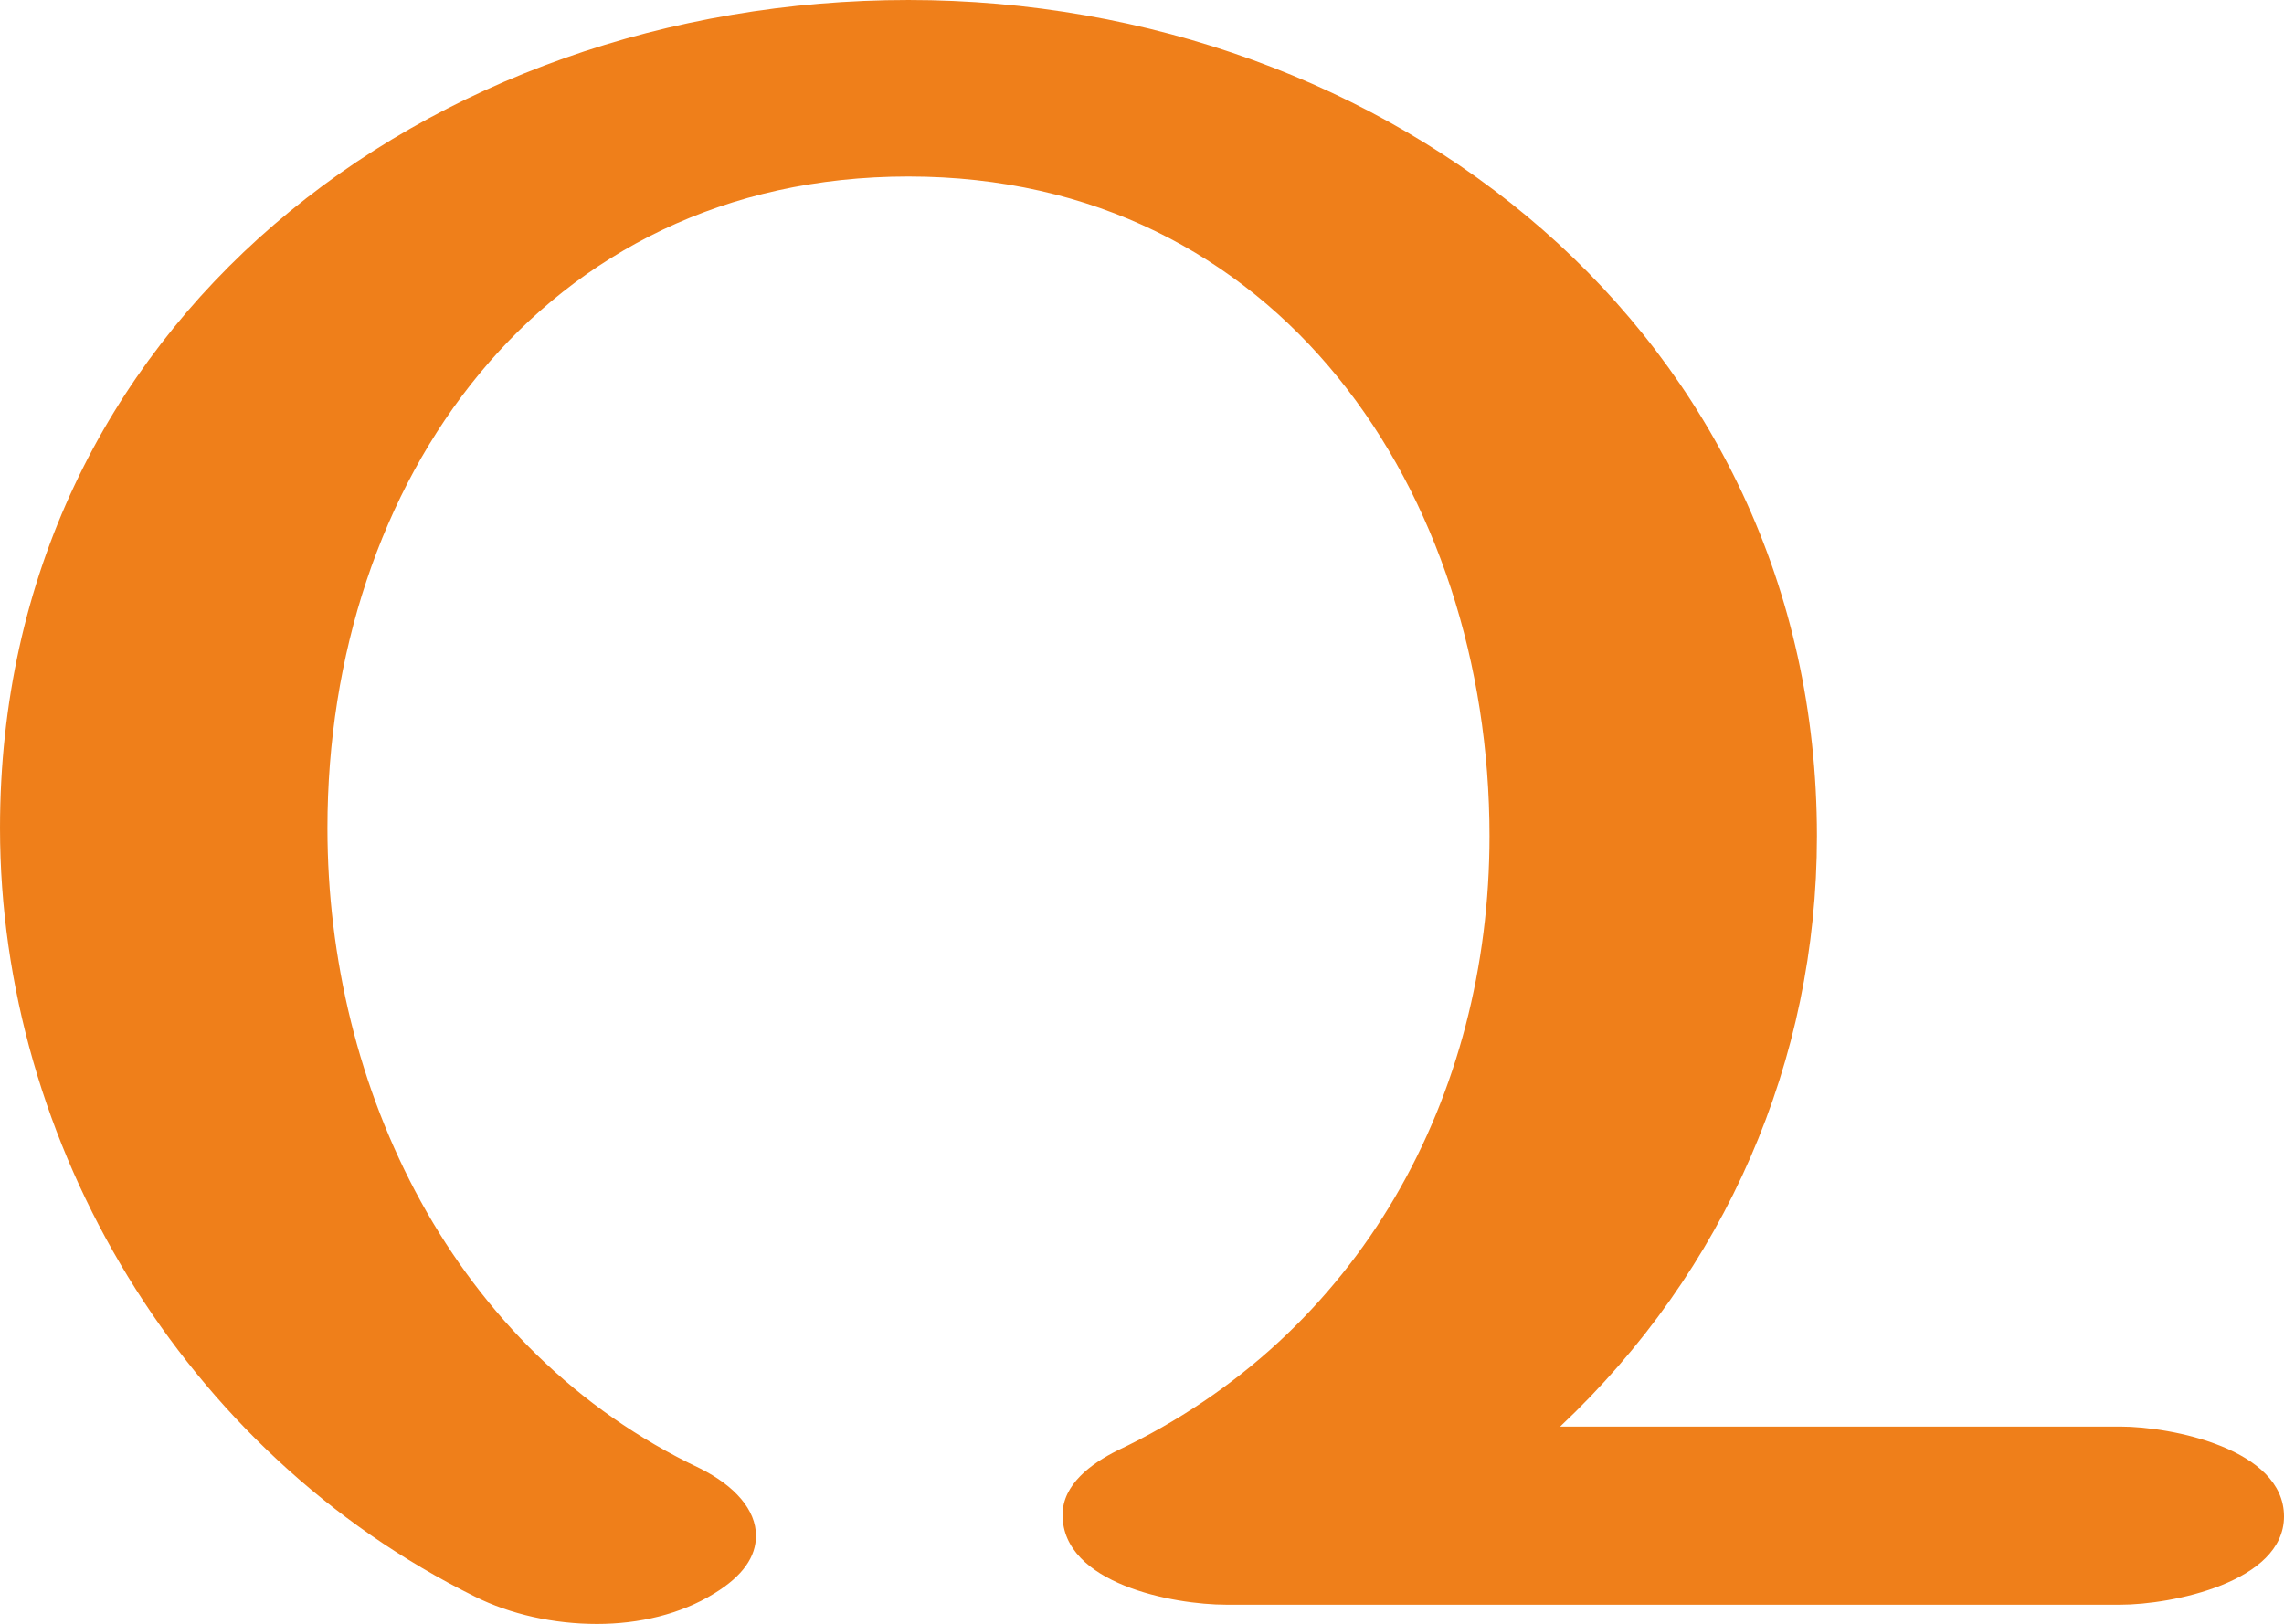 <?xml version="1.0" encoding="UTF-8"?>
<!DOCTYPE svg PUBLIC "-//W3C//DTD SVG 1.1//EN" "http://www.w3.org/Graphics/SVG/1.1/DTD/svg11.dtd">
<!-- Creator: CorelDRAW X8 -->
<svg xmlns="http://www.w3.org/2000/svg" xml:space="preserve" width="1423px" height="1012px" version="1.1" style="shape-rendering:geometricPrecision; text-rendering:geometricPrecision; image-rendering:optimizeQuality; fill-rule:evenodd; clip-rule:evenodd"
viewBox="0 0 1423 1012"
 xmlns:xlink="http://www.w3.org/1999/xlink">
 <defs>
  <style type="text/css">
   <![CDATA[
    .fil0 {fill:#EF7F1A;fill-rule:nonzero}
   ]]>
  </style>
 </defs>
 <g id="Layer_x0020_1">
  <path class="fil0" d="M372 1012c26,0 52,-6 73,-19 18,-11 26,-23 26,-36 0,-16 -13,-31 -35,-42 -154,-73 -232,-237 -232,-399 0,-215 133,-406 362,-406 231,0 362,197 362,411 0,162 -80,311 -232,383 -16,8 -34,21 -34,40 0,43 69,56 102,56l557 0c32,0 102,-14 102,-55 0,-42 -70,-56 -102,-56l-349 0c103,-97 160,-228 160,-368 0,-313 -267,-521 -566,-521 -299,0 -566,201 -566,516 0,197 114,389 296,479 22,11 49,17 76,17z"/>
 </g>
</svg>
